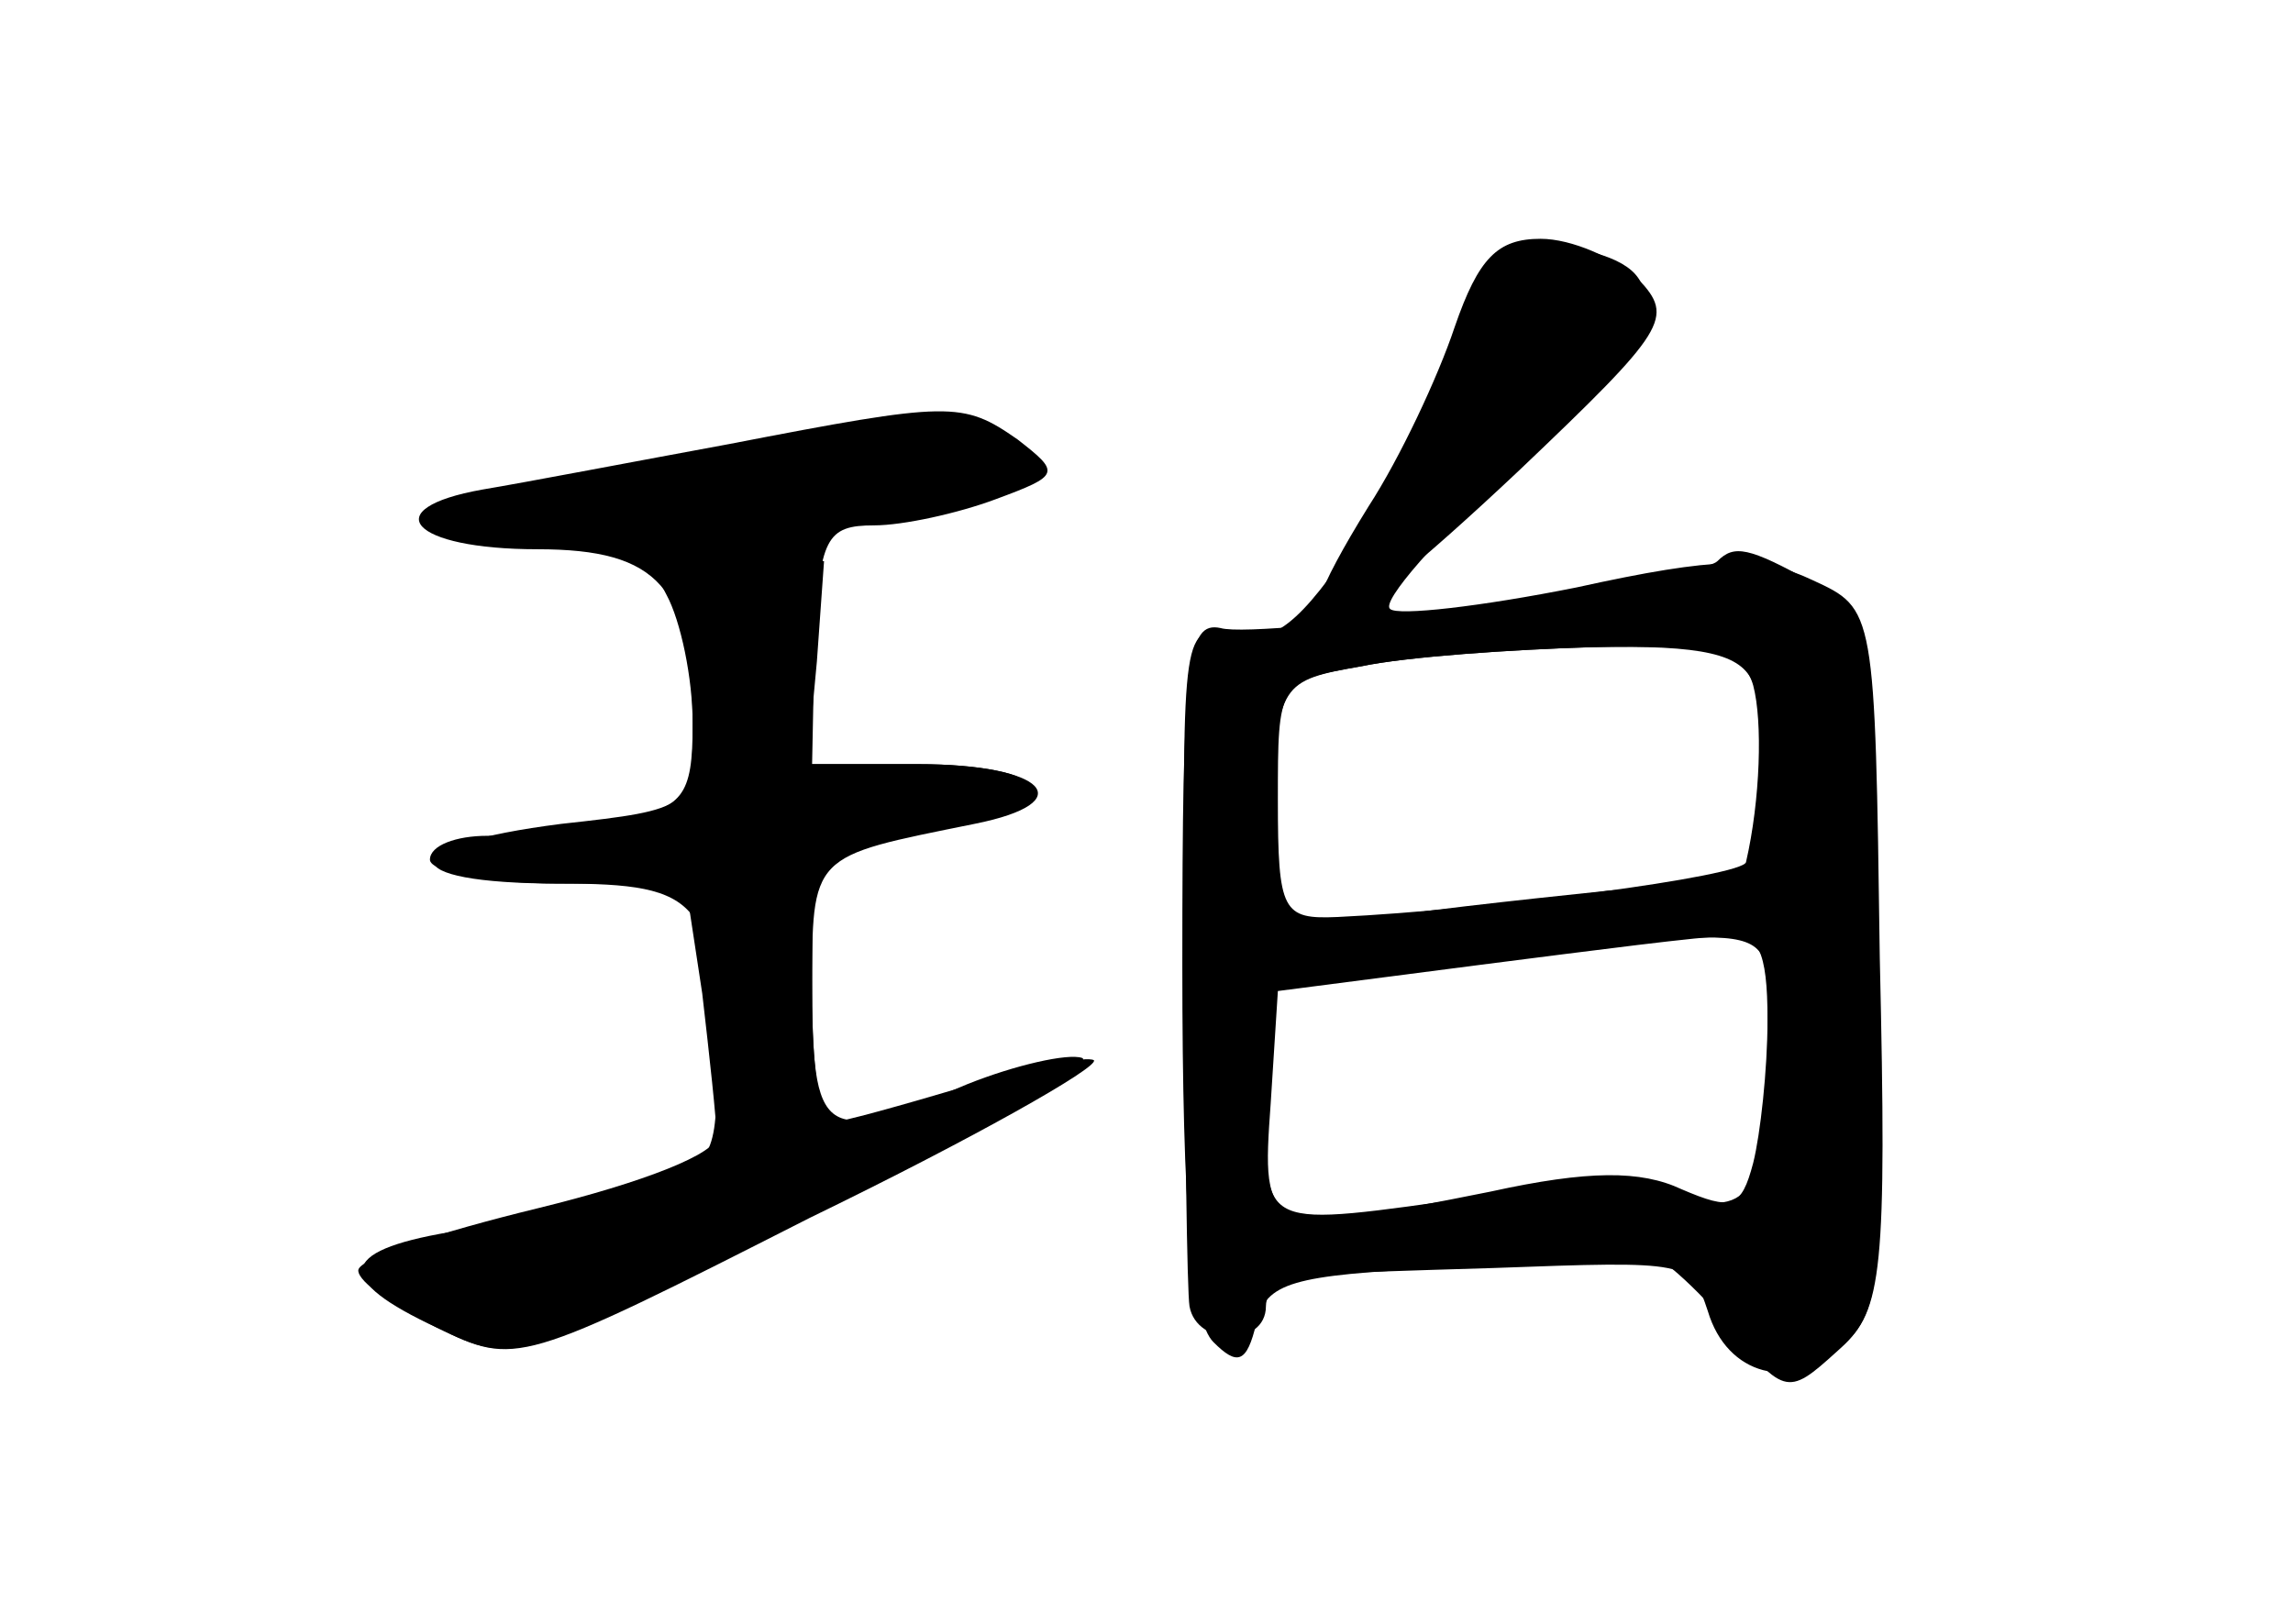 <?xml version="1.0" standalone="no"?>
<!DOCTYPE svg PUBLIC "-//W3C//DTD SVG 20010904//EN"
 "http://www.w3.org/TR/2001/REC-SVG-20010904/DTD/svg10.dtd">
<svg version="1.0" xmlns="http://www.w3.org/2000/svg"
 width="96pt" height="68pt" viewBox="0 0 96 68"
 preserveAspectRatio="xMidYMid meet">
<g transform="translate(0,68) scale(0.1,-0.1)" fill="#000000" stroke="none">
<g id="part-0" class="char-part">
  <path d="M612 542 c-6 -21 -26 -59 -43 -86 -25 -38 -36 -46 -53 -42 -21 5 -21
3 -20 -132 0 -75 1 -143 2 -149 3 -17 32 -17 32 0 0 7 8 13 18 13 9 1 44 2 77
3 82 3 83 3 90 -18 8 -27 35 -34 56 -15 17 15 19 32 16 163 -2 146 -2 146 -28
158 -21 10 -40 10 -99 -3 -40 -8 -75 -12 -78 -9 -4 3 20 30 51 59 61 56 70 80
35 90 -39 10 -45 7 -56 -32z m122 -149 c4 -15 3 -48 -3 -74 -1 -6 -108 -20
-171 -23 -23 -1 -25 2 -25 49 0 49 0 50 35 56 19 4 63 7 97 8 51 1 63 -2 67
-16z m6 -140 c0 -21 -3 -48 -6 -60 -5 -19 -9 -20 -30 -11 -17 8 -39 8 -80 -1
-95 -19 -96 -18 -92 37 l3 47 85 11 c47 6 93 12 103 12 13 2 17 -6 17 -35z"/>
  <path d="M305 494 c-38 -7 -85 -16 -103 -19 -45 -8 -30 -25 23 -25 51 0 65
-16 65 -74 0 -34 0 -35 -55 -41 -71 -9 -71 -25 -1 -25 60 0 66 -7 66 -82 0
-34 -3 -38 -37 -48 -21 -5 -55 -13 -75 -16 -47 -8 -48 -20 -5 -40 33 -16 34
-15 157 47 68 35 119 64 113 66 -6 2 -28 -3 -48 -11 -61 -26 -65 -23 -65 44 0
56 2 60 23 60 33 0 67 11 67 21 0 5 -20 9 -45 9 l-45 0 1 50 c2 45 5 50 25 50
12 0 35 5 51 11 27 10 27 11 9 25 -23 16 -28 16 -121 -2z"/>
</g>
<g id="part-1" class="char-part">
  <path d="M260 481 c-61 -11 -88 -20 -77 -24 45 -17 236 5 240 28 3 16 -60 14
-163 -4z"/>
</g>
<g id="part-2" class="char-part">
  <path d="M279 431 c6 -11 11 -35 11 -54 0 -31 -4 -35 -31 -41 -17 -3 -42 -6
-55 -6 -13 0 -24 -4 -24 -10 0 -5 24 -10 54 -10 l53 0 7 -46 c3 -26 6 -53 6
-60 0 -7 -30 -19 -75 -30 -41 -10 -75 -21 -75 -26 0 -5 15 -15 33 -24 33 -16
34 -16 156 46 68 33 121 63 119 66 -3 2 -27 -3 -54 -11 -27 -8 -52 -15 -56
-15 -5 0 -8 24 -8 54 0 59 -1 57 68 71 45 9 30 25 -24 25 l-46 0 4 43 3 42
-38 3 c-36 3 -38 2 -28 -17z"/>
</g>
<g id="part-3" class="char-part">
  <path d="M609 543 c-7 -21 -23 -55 -36 -75 -44 -71 -23 -66 63 15 62 59 65 64
50 80 -10 9 -28 17 -41 17 -18 0 -26 -8 -36 -37z"/>
</g>
<g id="part-4" class="char-part">
  <path d="M719 445 c-8 -8 -191 -33 -208 -28 -14 3 -16 -14 -16 -141 0 -105 4
-149 13 -158 10 -10 14 -9 18 8 4 17 15 20 77 23 39 1 75 5 80 8 5 3 21 -10
37 -28 27 -34 28 -34 49 -15 19 17 20 27 17 164 -3 141 -4 145 -27 158 -27 15
-33 16 -40 9z m15 -51 c3 -9 6 -30 6 -48 l0 -33 -67 -6 c-38 -4 -85 -9 -106
-13 l-39 -7 4 54 c3 53 4 54 38 60 19 4 63 7 96 8 48 1 63 -3 68 -15z m6 -148
c0 -65 -6 -76 -38 -67 -15 5 -52 5 -82 0 -94 -13 -90 -15 -90 39 l0 49 83 10
c138 16 127 19 127 -31z"/>
</g>
</g>
</svg>